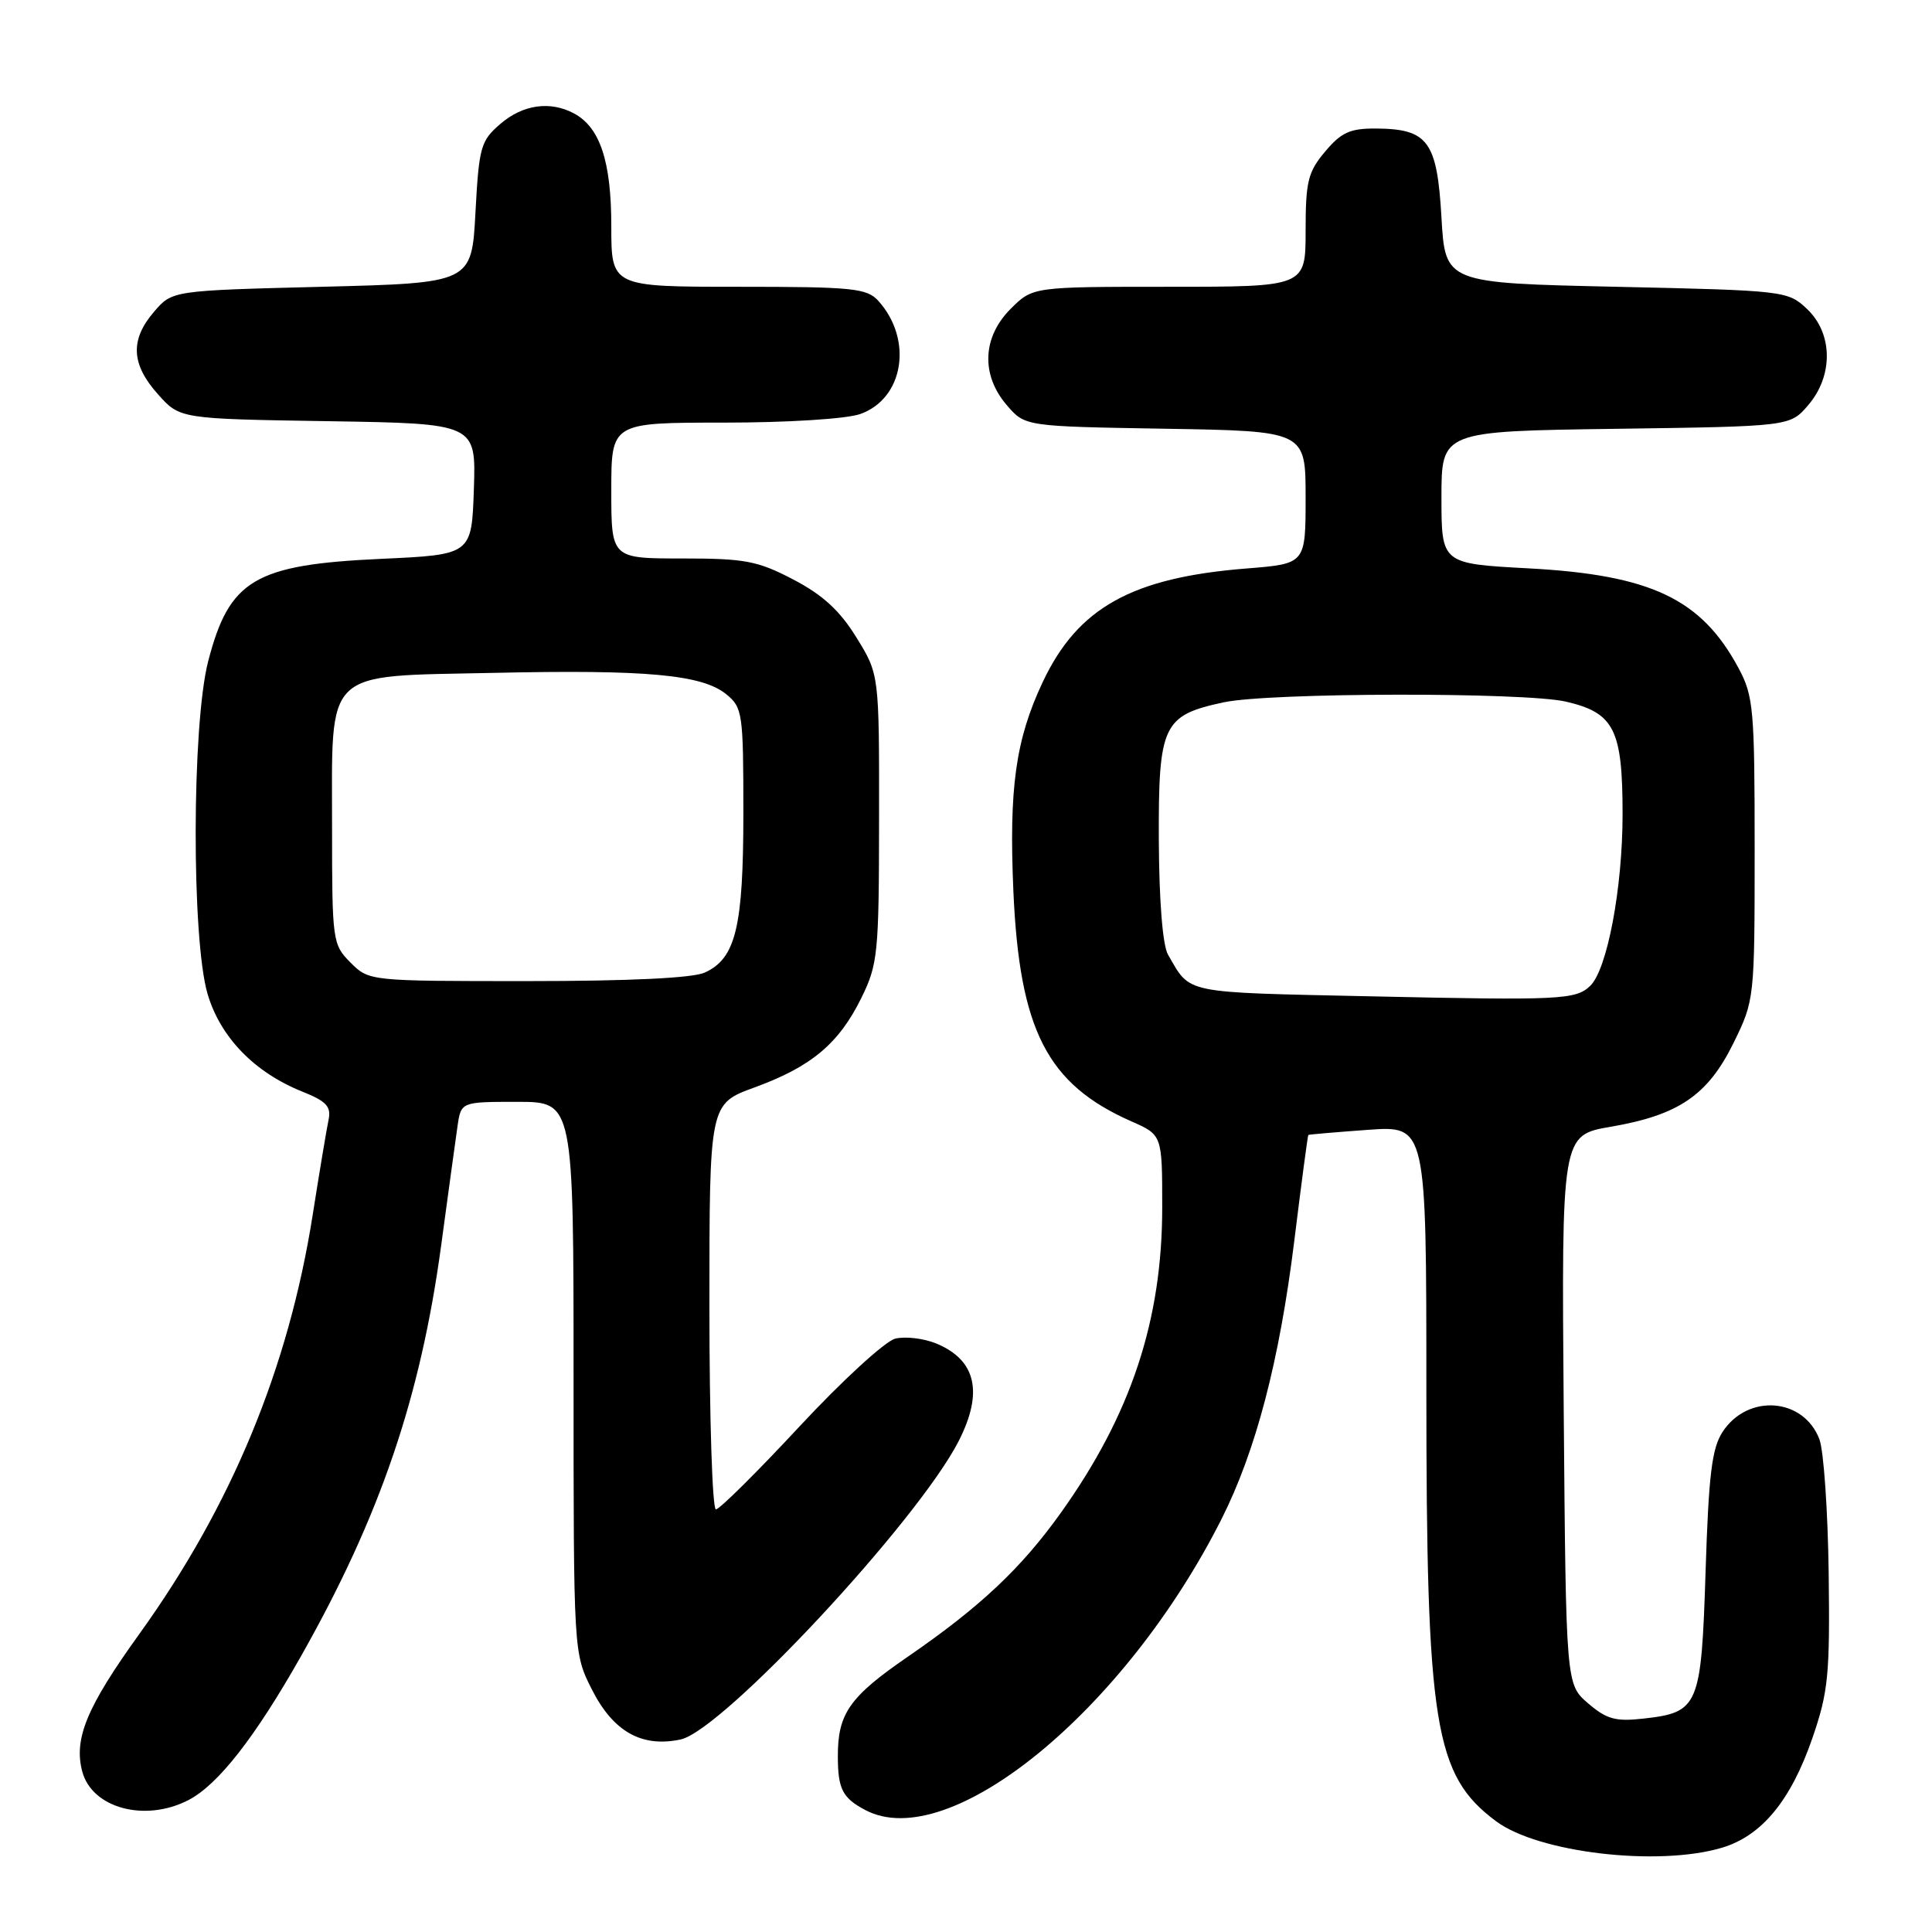 <?xml version="1.0" encoding="UTF-8" standalone="no"?>
<!DOCTYPE svg PUBLIC "-//W3C//DTD SVG 1.1//EN" "http://www.w3.org/Graphics/SVG/1.1/DTD/svg11.dtd" >
<svg xmlns="http://www.w3.org/2000/svg" xmlns:xlink="http://www.w3.org/1999/xlink" version="1.1" viewBox="0 0 256 256">
 <g >
 <path fill="currentColor"
d=" M 228.18 244.83 C 233.44 243.25 237.29 238.59 240.14 230.34 C 242.26 224.20 242.48 221.97 242.31 208.47 C 242.20 200.20 241.65 192.21 241.08 190.71 C 238.99 185.20 231.60 184.63 228.26 189.72 C 226.83 191.90 226.41 195.38 226.00 208.17 C 225.43 226.11 225.10 226.90 217.79 227.72 C 214.08 228.14 212.89 227.81 210.43 225.70 C 207.50 223.18 207.50 223.18 207.20 186.80 C 206.91 150.42 206.91 150.42 213.44 149.30 C 222.43 147.76 226.30 145.12 229.70 138.20 C 232.48 132.53 232.50 132.38 232.50 112.50 C 232.50 93.93 232.35 92.21 230.35 88.50 C 225.42 79.34 218.75 76.18 202.53 75.31 C 191.00 74.69 191.00 74.69 191.00 65.91 C 191.00 57.14 191.00 57.14 214.09 56.82 C 237.18 56.50 237.18 56.50 239.59 53.69 C 242.95 49.78 242.88 44.17 239.42 40.92 C 236.89 38.54 236.47 38.49 214.17 38.00 C 191.50 37.50 191.50 37.50 191.00 28.79 C 190.42 18.72 189.22 17.08 182.34 17.03 C 178.90 17.01 177.73 17.53 175.59 20.08 C 173.31 22.78 173.00 24.05 173.00 30.58 C 173.00 38.00 173.00 38.00 154.92 38.00 C 136.85 38.00 136.85 38.00 133.92 40.92 C 130.16 44.68 129.96 49.68 133.41 53.69 C 135.82 56.50 135.82 56.50 154.41 56.81 C 173.00 57.12 173.00 57.12 173.00 65.91 C 173.00 74.70 173.00 74.70 165.25 75.32 C 149.97 76.52 142.80 80.52 138.15 90.41 C 134.57 98.02 133.68 104.44 134.28 118.13 C 135.10 136.53 138.76 143.66 149.90 148.58 C 154.00 150.38 154.00 150.38 154.00 159.98 C 154.00 174.95 149.86 187.43 140.60 200.41 C 135.33 207.80 129.87 212.93 120.31 219.51 C 112.55 224.84 110.99 227.06 111.02 232.80 C 111.03 237.06 111.65 238.26 114.68 239.85 C 125.79 245.70 149.03 226.70 161.85 201.30 C 166.41 192.25 169.52 180.38 171.49 164.50 C 172.44 156.80 173.28 150.45 173.36 150.39 C 173.44 150.32 176.99 150.02 181.25 149.71 C 189.00 149.15 189.00 149.15 189.00 183.99 C 189.00 228.70 190.05 235.21 198.23 241.32 C 203.83 245.50 219.72 247.36 228.18 244.83 Z  M 24.97 238.52 C 28.89 236.49 33.79 230.23 39.92 219.39 C 50.36 200.91 55.72 185.21 58.46 165.00 C 59.39 158.12 60.36 151.04 60.62 149.25 C 61.09 146.00 61.09 146.00 68.55 146.00 C 76.00 146.00 76.00 146.00 76.00 182.53 C 76.00 219.07 76.00 219.07 78.44 223.89 C 81.27 229.46 85.03 231.58 90.18 230.49 C 95.74 229.32 121.63 201.53 127.04 190.93 C 130.32 184.48 129.34 180.21 124.06 178.02 C 122.40 177.34 119.95 177.05 118.62 177.38 C 117.28 177.72 111.59 182.94 105.96 188.99 C 100.33 195.05 95.34 200.00 94.86 200.00 C 94.39 200.00 94.00 187.91 94.00 173.13 C 94.00 146.27 94.00 146.27 99.98 144.09 C 107.49 141.35 111.14 138.30 114.12 132.26 C 116.33 127.77 116.47 126.40 116.48 108.42 C 116.50 89.35 116.50 89.35 113.48 84.47 C 111.29 80.91 109.02 78.83 105.12 76.79 C 100.37 74.31 98.72 74.00 90.39 74.00 C 81.00 74.00 81.00 74.00 81.00 65.00 C 81.00 56.00 81.00 56.00 95.85 56.00 C 104.34 56.00 112.09 55.51 113.96 54.87 C 119.76 52.84 121.02 45.00 116.38 39.86 C 114.86 38.19 113.00 38.00 97.85 38.00 C 81.00 38.00 81.00 38.00 81.00 29.95 C 81.00 21.39 79.51 16.88 76.06 15.03 C 72.90 13.34 69.29 13.85 66.31 16.41 C 63.69 18.66 63.47 19.46 63.00 28.16 C 62.50 37.50 62.50 37.50 42.66 38.00 C 22.82 38.50 22.82 38.50 20.41 41.31 C 17.22 45.02 17.37 48.26 20.92 52.23 C 23.83 55.50 23.83 55.50 43.45 55.81 C 63.08 56.12 63.08 56.12 62.79 64.81 C 62.50 73.50 62.50 73.50 50.50 74.05 C 33.74 74.82 30.38 76.81 27.58 87.64 C 25.41 96.06 25.37 124.50 27.51 131.72 C 29.21 137.46 33.73 142.11 40.07 144.65 C 43.23 145.91 43.90 146.62 43.54 148.36 C 43.29 149.54 42.34 155.22 41.43 161.00 C 38.23 181.29 30.68 199.53 18.47 216.50 C 11.49 226.19 9.75 230.40 10.90 234.74 C 12.20 239.60 19.22 241.49 24.97 238.52 Z  M 181.71 132.02 C 156.47 131.47 157.82 131.75 154.77 126.50 C 154.06 125.27 153.59 119.43 153.55 111.36 C 153.49 96.03 154.07 94.79 162.15 93.06 C 168.21 91.76 201.98 91.70 207.50 92.97 C 213.90 94.46 215.00 96.65 215.00 107.90 C 215.00 117.69 212.96 128.50 210.70 130.64 C 208.78 132.47 206.77 132.57 181.71 132.02 Z  M 46.45 127.55 C 44.06 125.15 44.00 124.71 44.00 109.66 C 44.00 88.37 42.67 89.65 65.41 89.16 C 85.69 88.71 93.02 89.39 96.22 91.98 C 98.39 93.74 98.50 94.47 98.50 107.66 C 98.50 122.85 97.50 126.99 93.39 128.87 C 91.79 129.60 83.38 130.00 69.91 130.00 C 48.95 130.00 48.90 130.00 46.45 127.55 Z "/>
</g>
</svg>